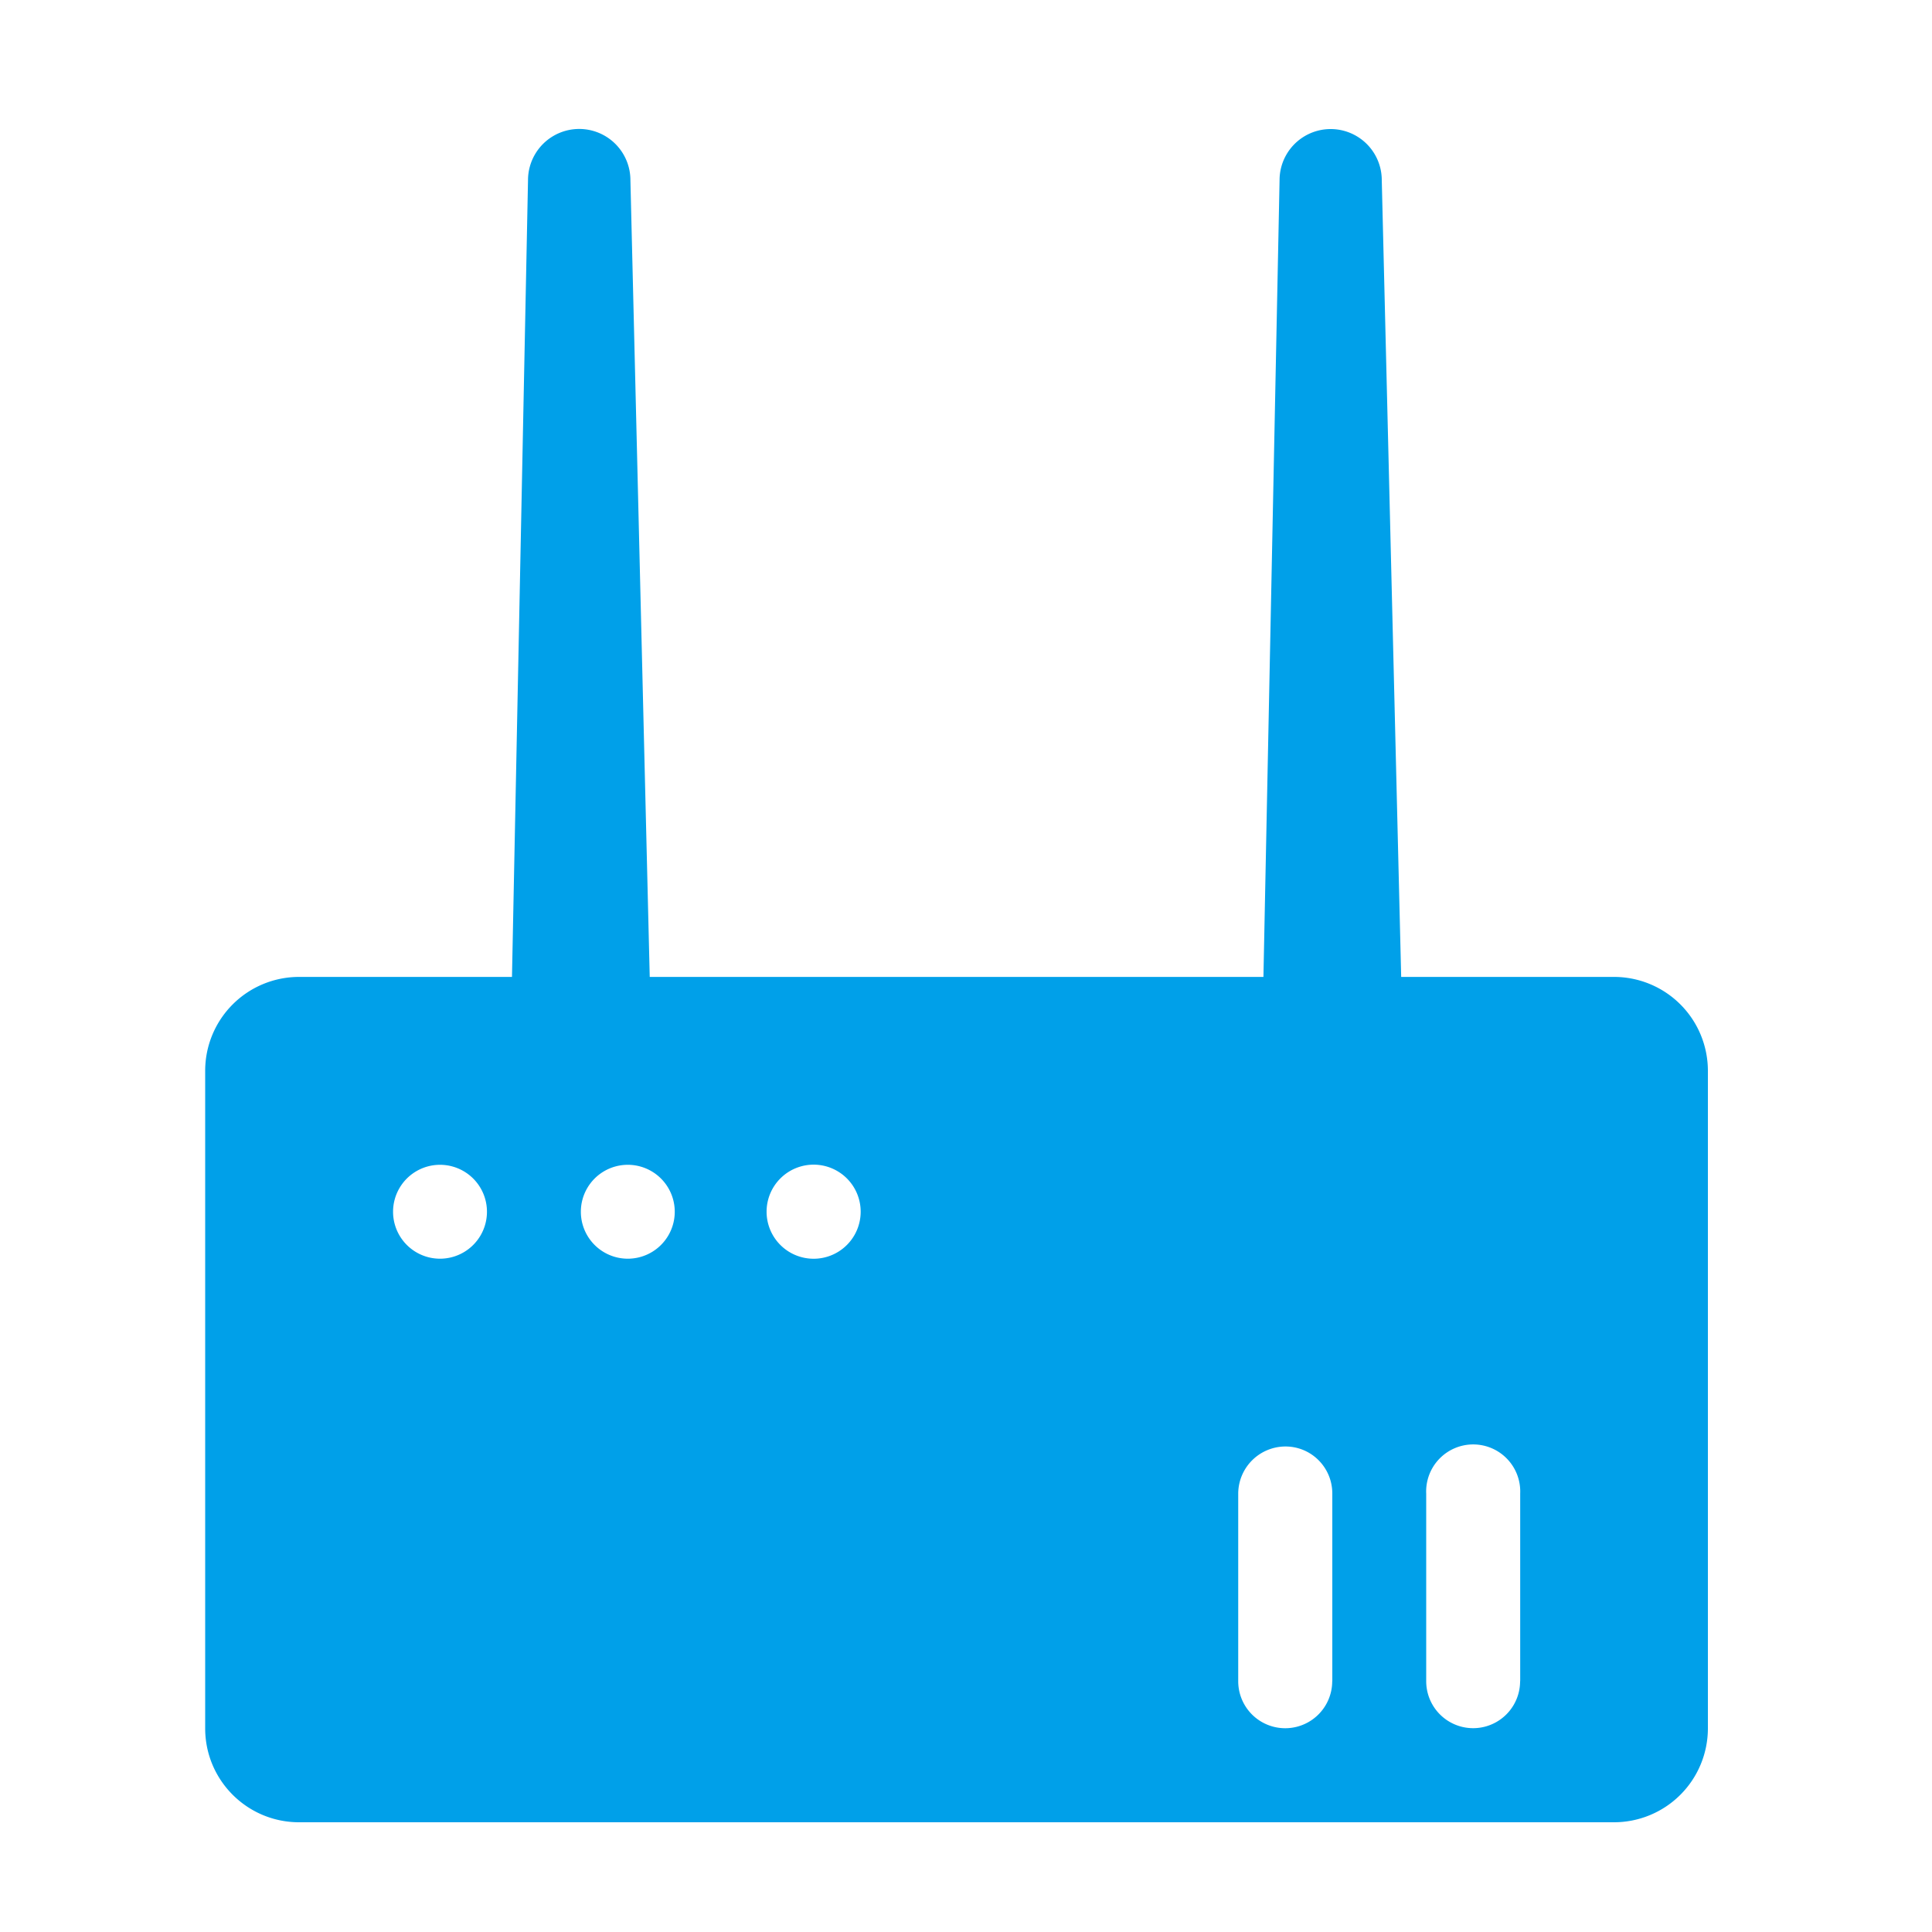 <?xml version="1.0" standalone="no"?><!DOCTYPE svg PUBLIC "-//W3C//DTD SVG 1.1//EN" "http://www.w3.org/Graphics/SVG/1.1/DTD/svg11.dtd"><svg t="1665654033127" class="icon" viewBox="0 0 1024 1024" version="1.1" xmlns="http://www.w3.org/2000/svg" p-id="19366" width="16" height="16" xmlns:xlink="http://www.w3.org/1999/xlink"><path d="M855.501 517.786h-112.845l-10.291-422.298a27.085 27.085 0 1 0-54.17 0l-8.55 422.298H344.371l-10.24-422.298a27.136 27.136 0 1 0-54.272 0L271.36 517.786H158.515a49.766 49.766 0 0 0-49.766 49.766v348.518c0 27.494 22.272 49.766 49.766 49.766h696.986a49.766 49.766 0 0 0 49.715-49.766v-348.518a49.766 49.766 0 0 0-49.715-49.766zM233.216 667.136a24.883 24.883 0 1 1 0-49.766 24.883 24.883 0 0 1 0 49.766z m99.533 0a24.883 24.883 0 1 1 0-49.766 24.883 24.883 0 0 1 0 49.766z m99.584 0a24.934 24.934 0 1 1 0.051-49.818 24.934 24.934 0 0 1-0.051 49.818z m273.766 223.949a24.883 24.883 0 1 1-49.818 0v-99.43a25.088 25.088 0 0 1 25.037-24.986c13.722 0 24.832 11.11 24.832 24.934v99.482z m99.584 0a24.883 24.883 0 1 1-49.766 0v-99.43a24.934 24.934 0 1 1 49.818-0.051v99.482z" fill="#00A0E9" p-id="19367"></path></svg>